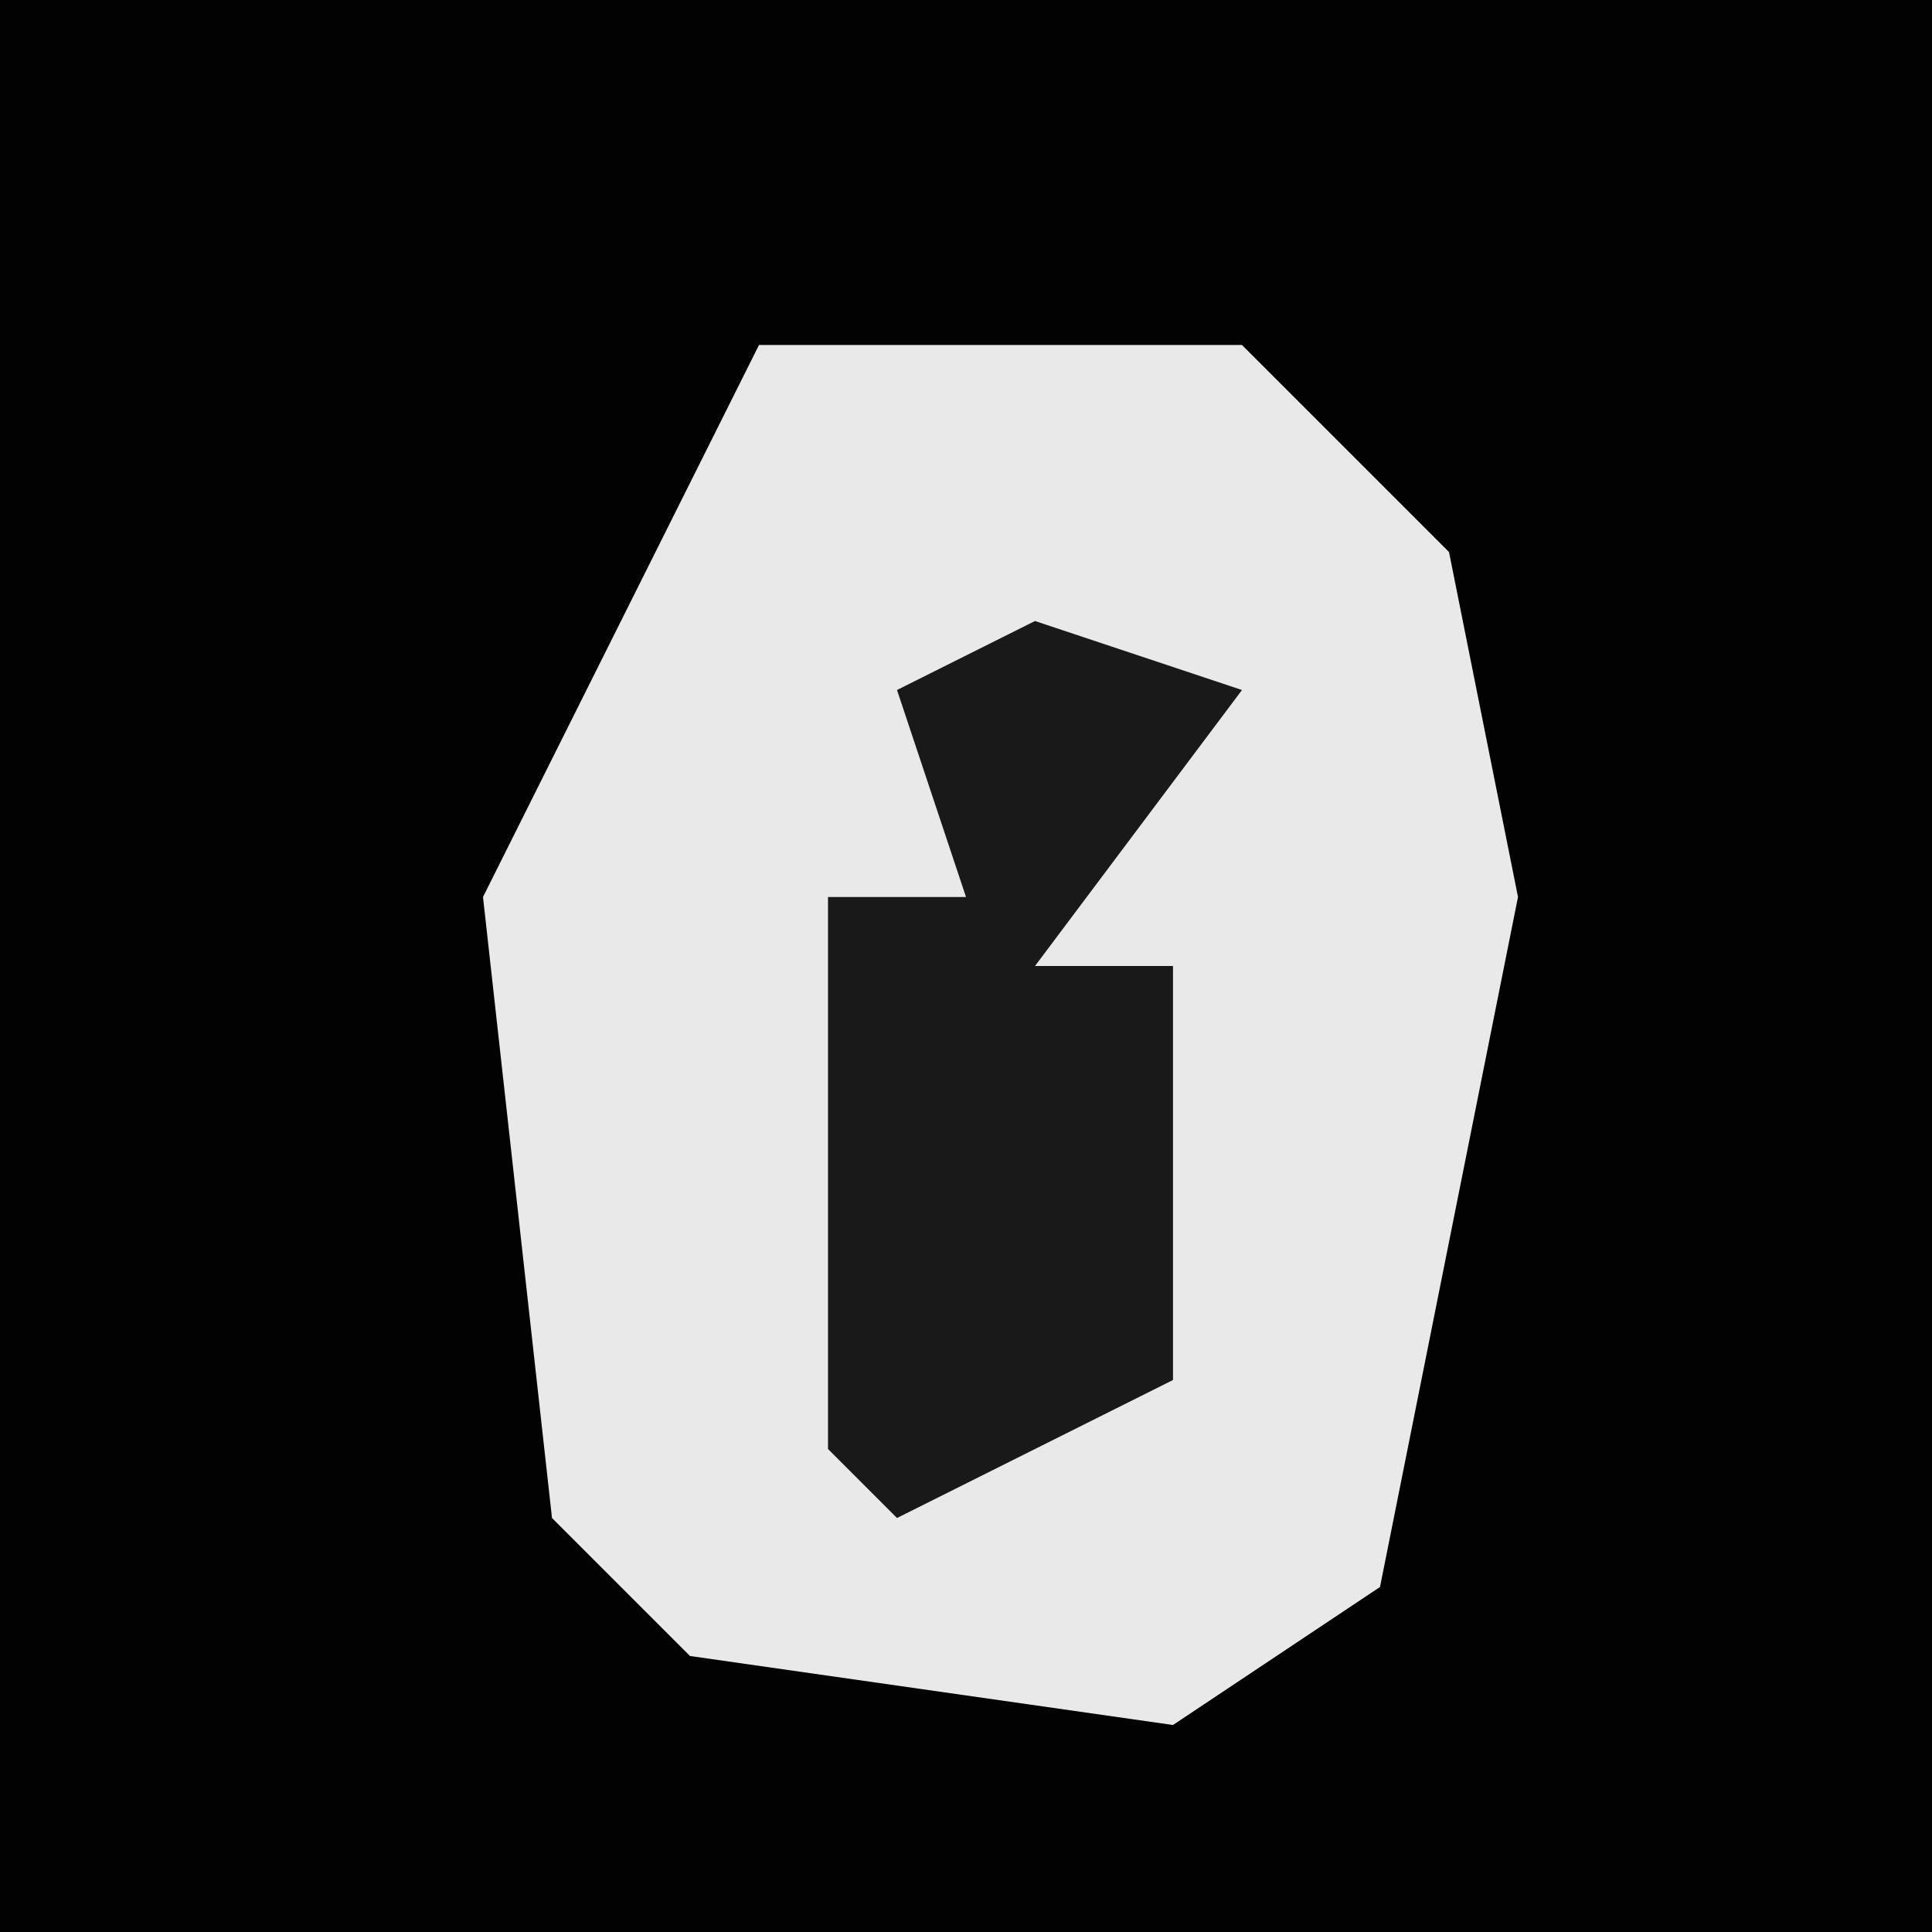 <?xml version="1.0" encoding="UTF-8"?>
<svg version="1.1" xmlns="http://www.w3.org/2000/svg" width="28" height="28">
<path d="M0,0 L28,0 L28,28 L0,28 Z " fill="#020202" transform="translate(0,0)"/>
<path d="M0,0 L7,0 L10,3 L11,8 L9,18 L6,20 L-1,19 L-3,17 L-4,8 Z " fill="#E9E9E9" transform="translate(11,5)"/>
<path d="M0,0 L3,1 L0,5 L2,5 L2,11 L-2,13 L-3,12 L-3,4 L-1,4 L-2,1 Z " fill="#191919" transform="translate(15,9)"/>
</svg>
